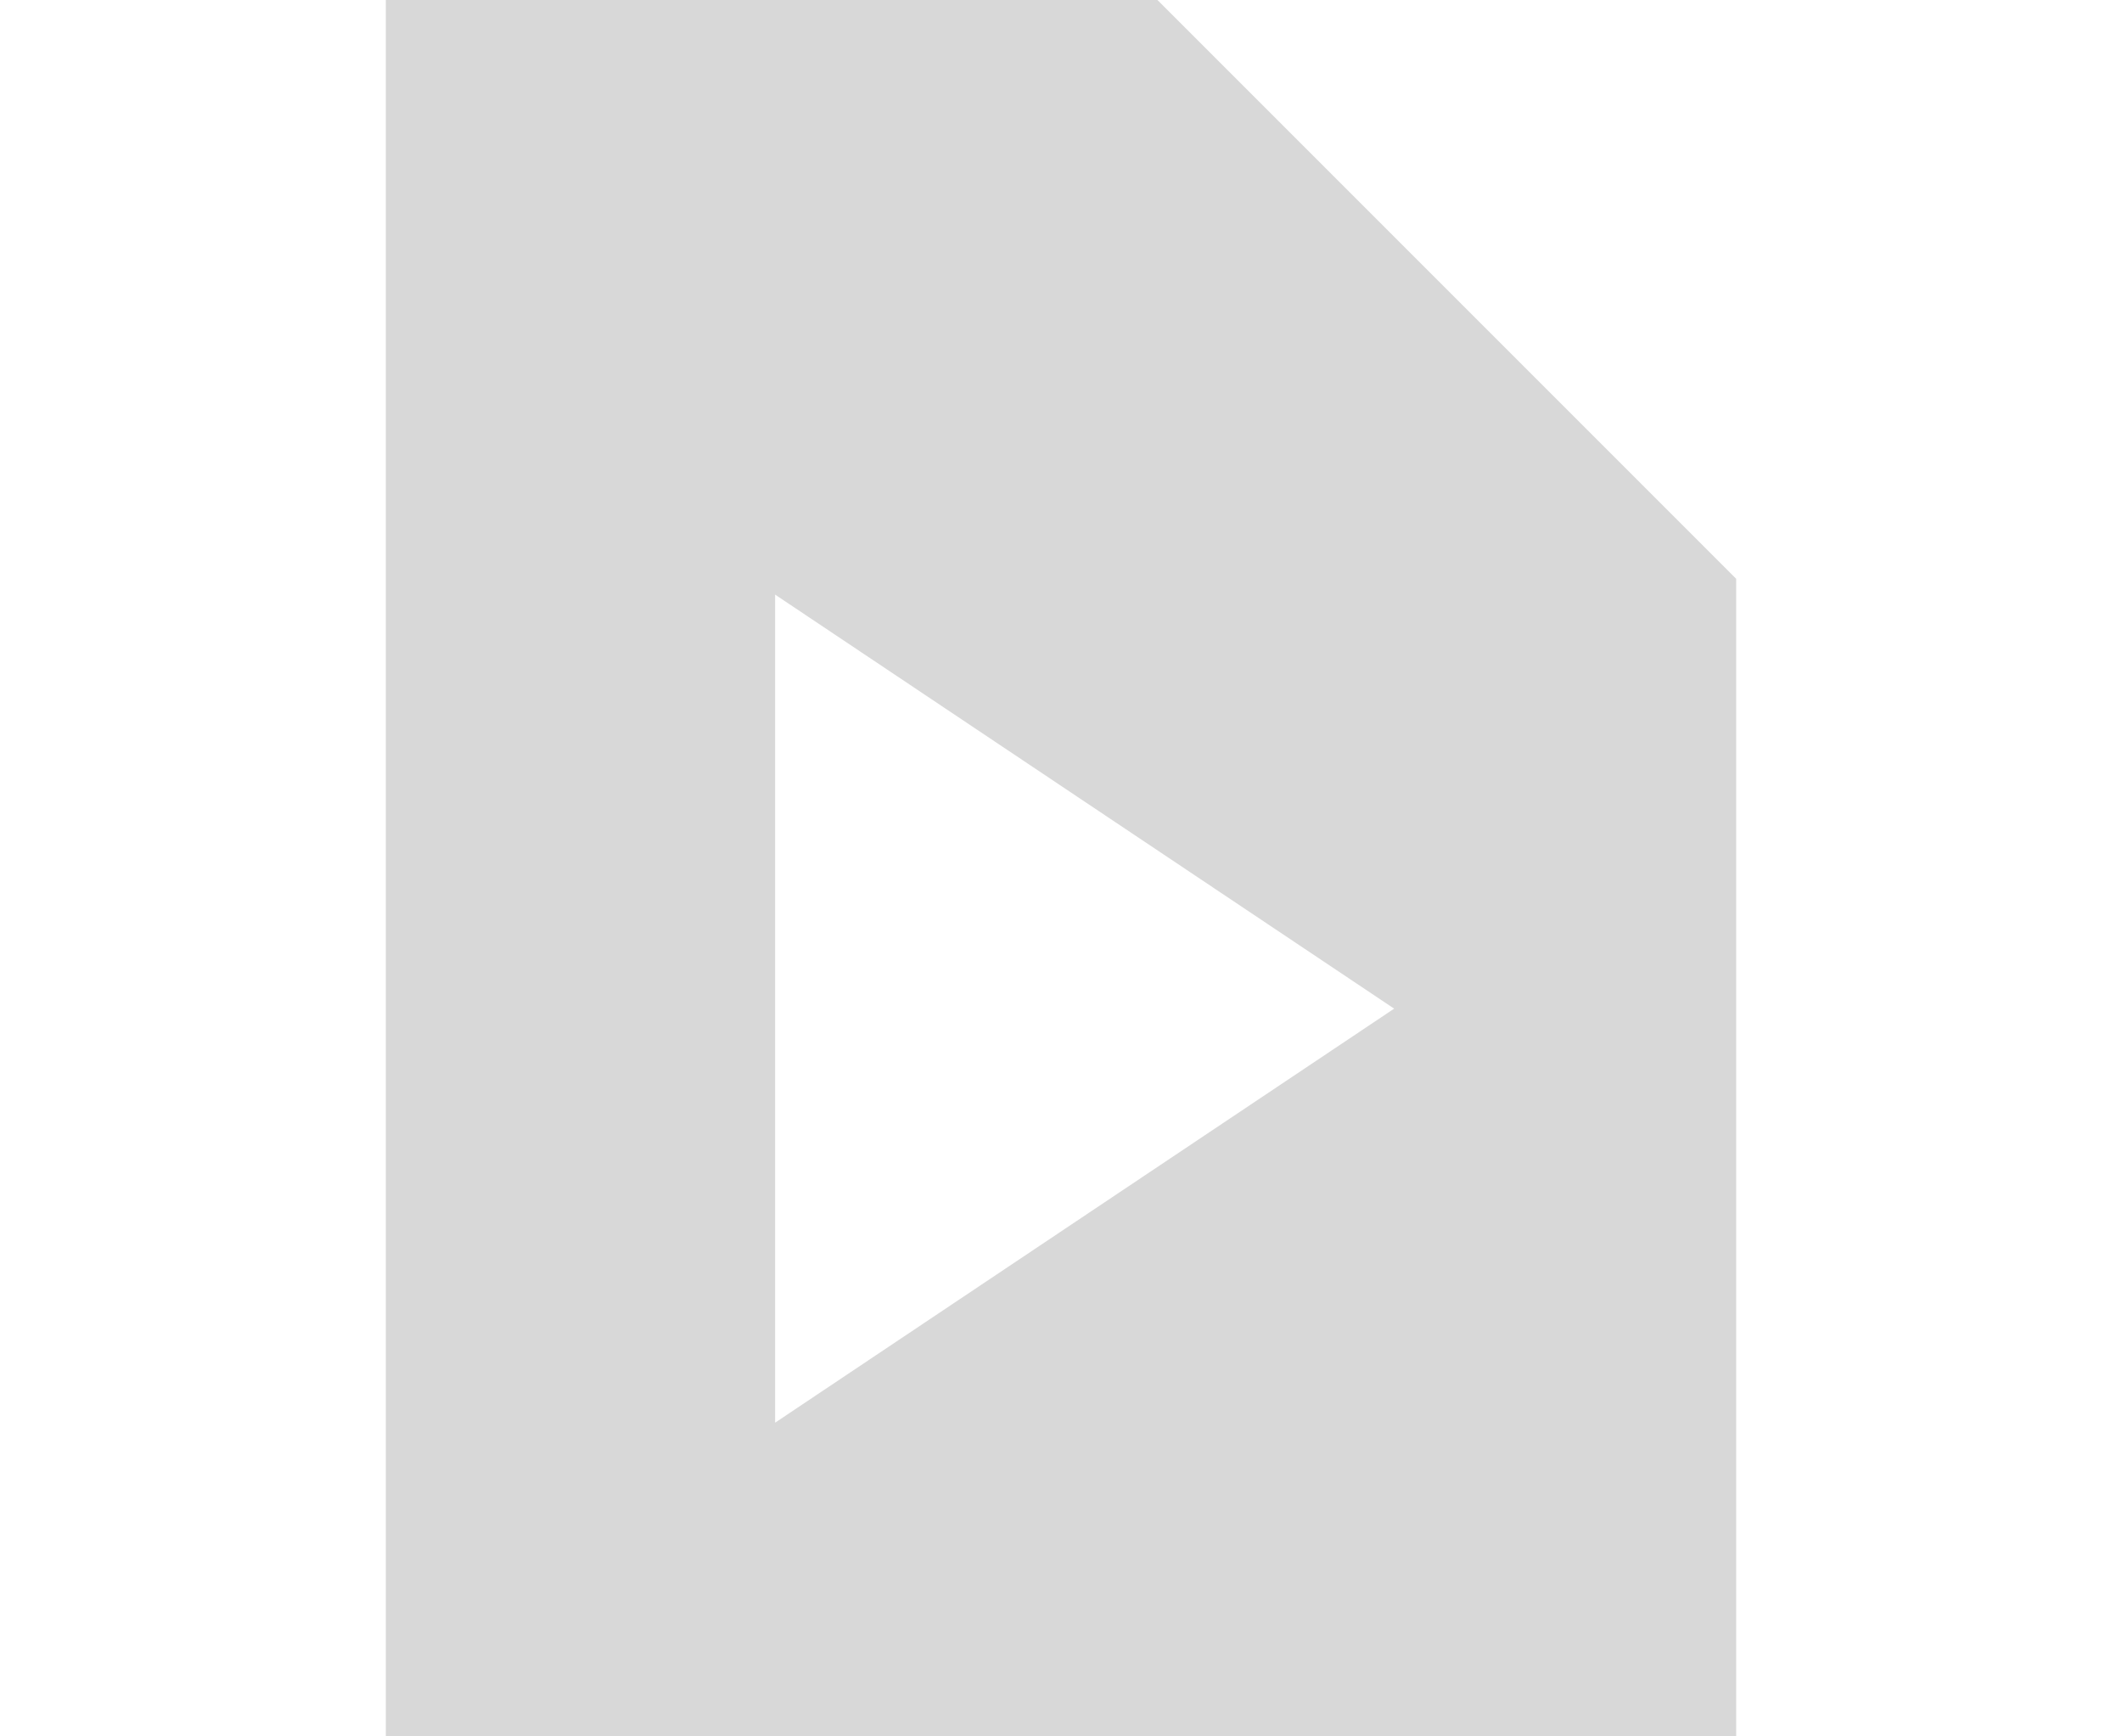 <?xml version="1.0" encoding="utf-8"?>

<!DOCTYPE svg PUBLIC "-//W3C//DTD SVG 1.1//EN" "http://www.w3.org/Graphics/SVG/1.1/DTD/svg11.dtd">
<svg version="1.1" id="Layer_1" xmlns="http://www.w3.org/2000/svg" xmlns:xlink="http://www.w3.org/1999/xlink" x="0px" y="0px"
	 width="11px" height="9px" viewBox="0 0 11 9" enable-background="new 0 0 11 9" xml:space="preserve">
<g>
	<path fill-rule="evenodd" clip-rule="evenodd" fill="#D8D8D8" d="M2,9V0h4l3,3v6H2z M4.018,3.082v4.292l3.209-2.146L4.018,3.082z"
		/>
</g>
</svg>
